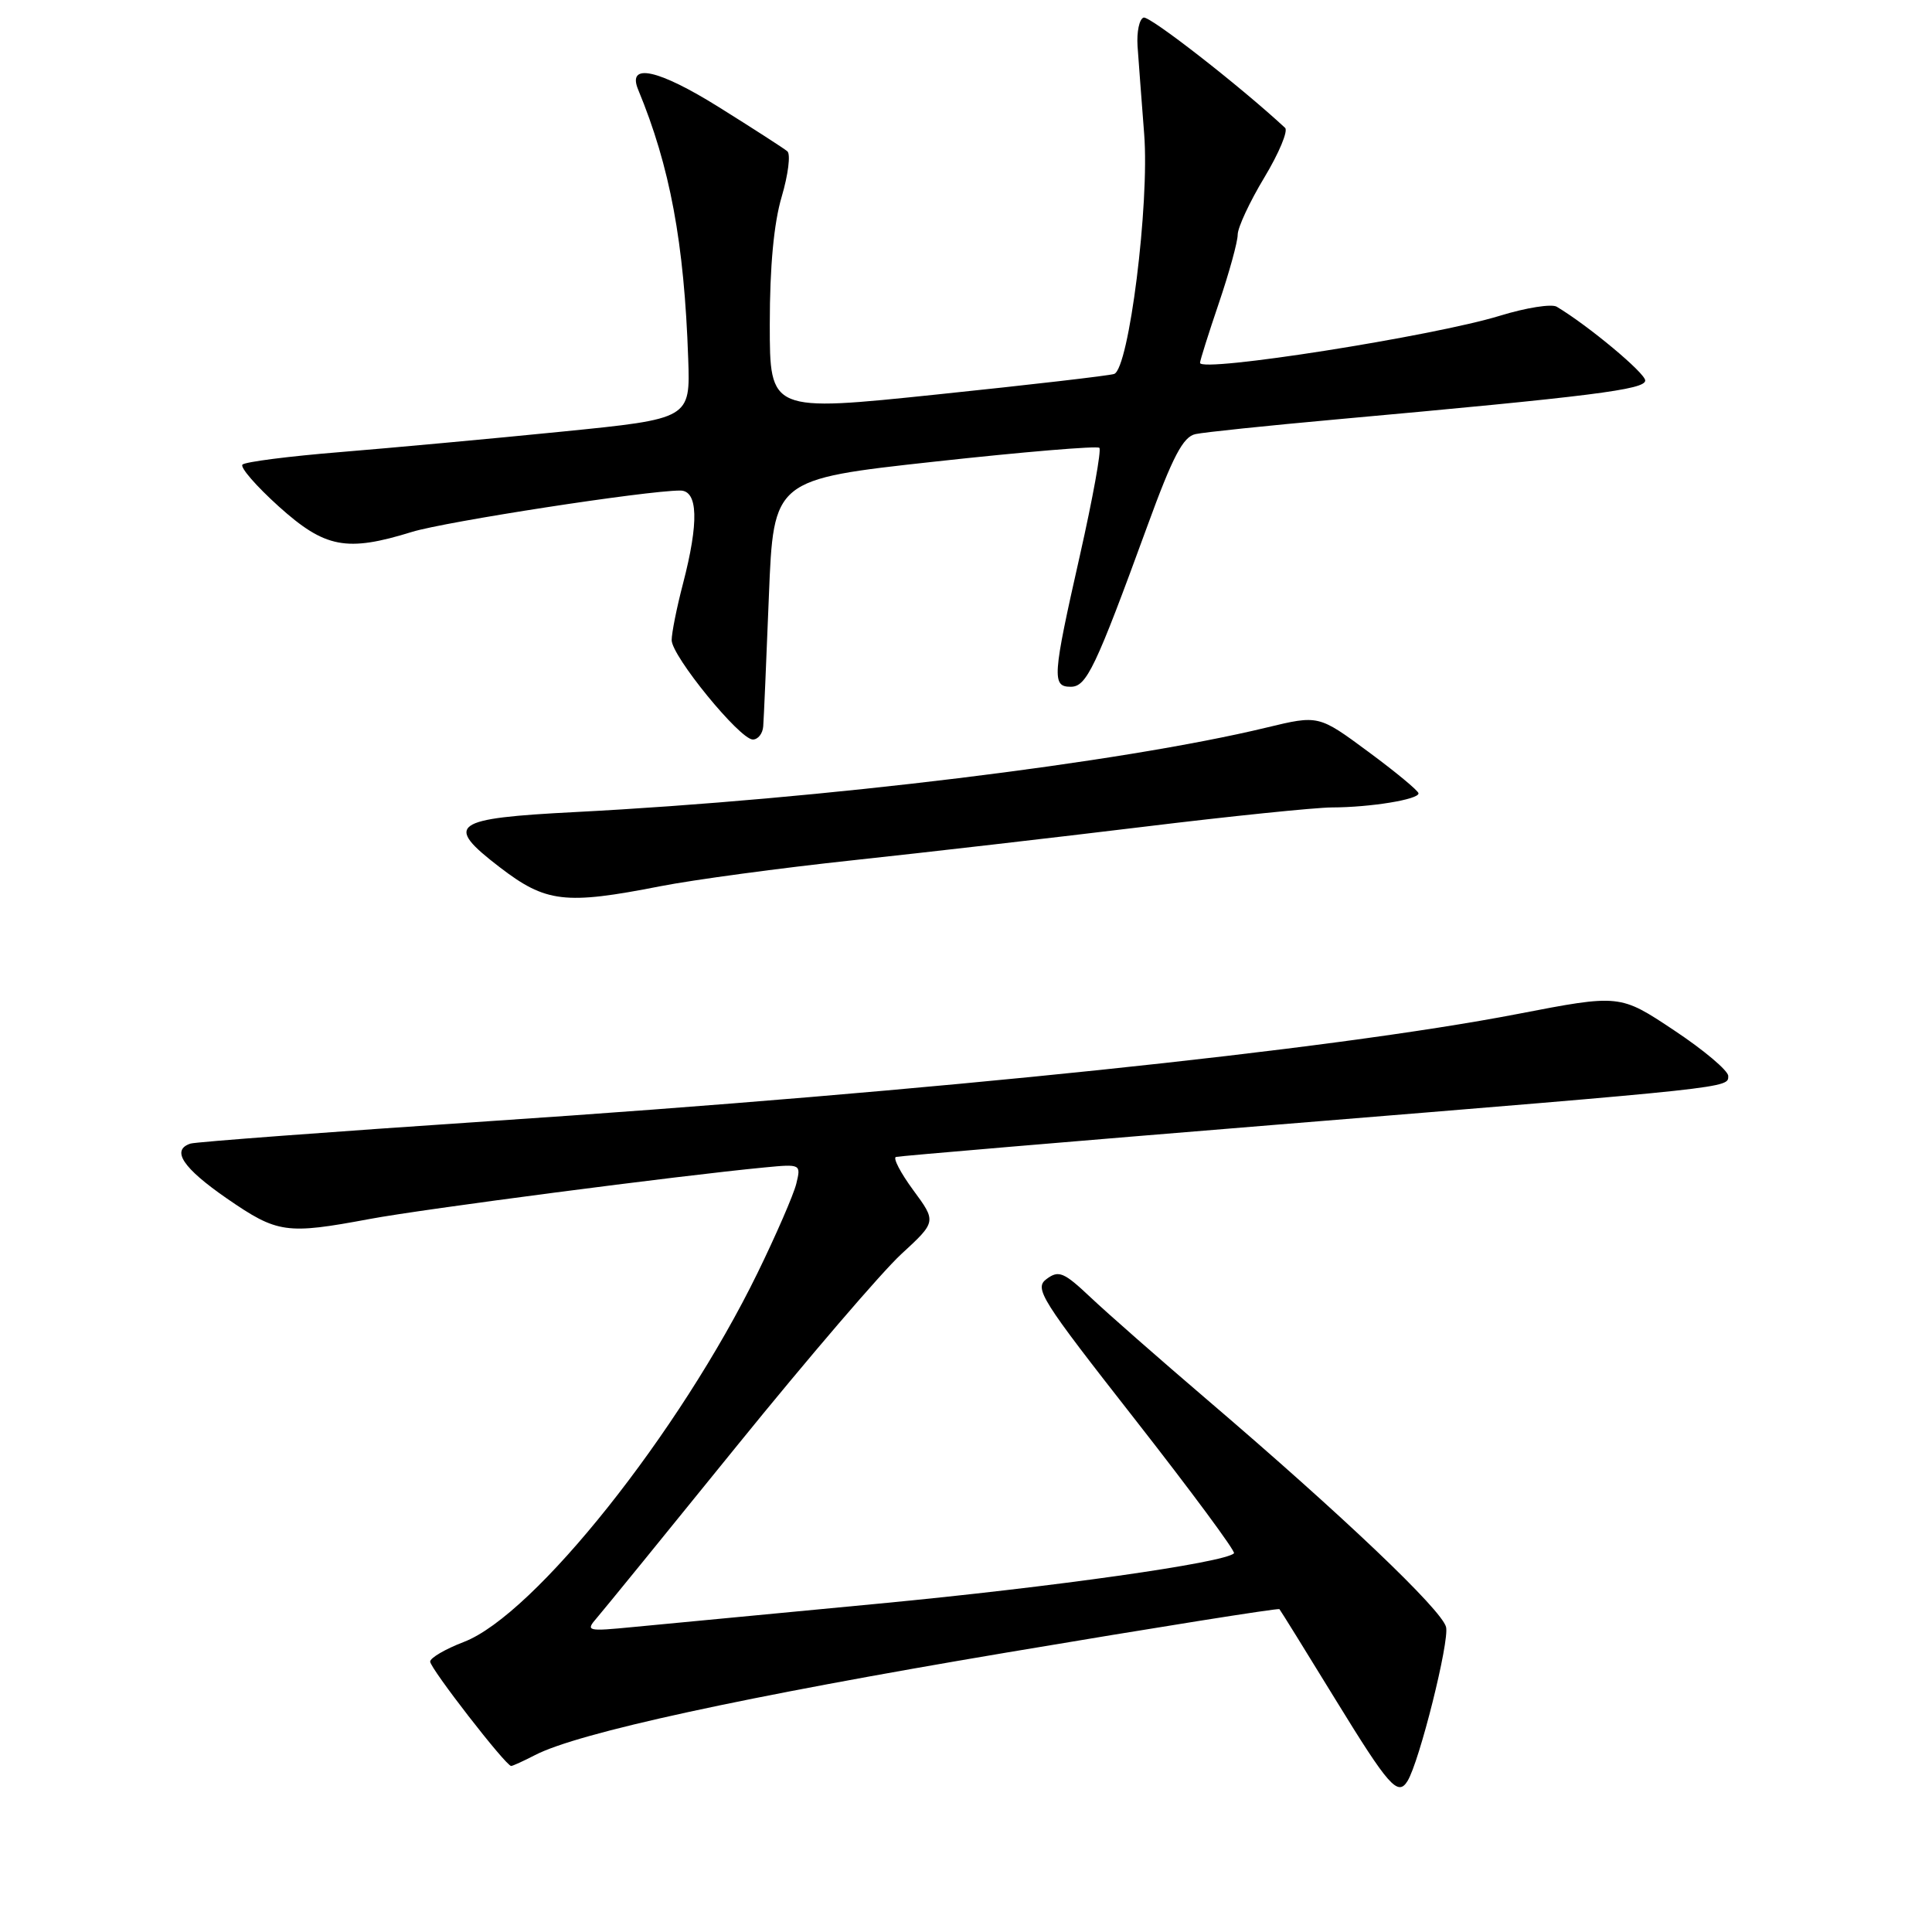 <?xml version="1.0" encoding="UTF-8" standalone="no"?>
<!DOCTYPE svg PUBLIC "-//W3C//DTD SVG 1.1//EN" "http://www.w3.org/Graphics/SVG/1.1/DTD/svg11.dtd" >
<svg xmlns="http://www.w3.org/2000/svg" xmlns:xlink="http://www.w3.org/1999/xlink" version="1.1" viewBox="0 0 256 256">
 <g >
 <path fill="currentColor"
d=" M 186.50 236.00 C 188.08 233.45 192.08 217.46 191.61 215.59 C 191.03 213.30 177.94 200.84 160.00 185.51 C 153.68 180.11 146.70 173.98 144.50 171.90 C 140.96 168.56 140.29 168.28 138.68 169.47 C 137.00 170.72 137.88 172.10 150.41 188.10 C 157.85 197.61 163.75 205.58 163.51 205.82 C 162.27 207.07 139.55 210.29 116.55 212.48 C 102.22 213.84 87.58 215.24 84.00 215.58 C 77.73 216.19 77.56 216.14 79.10 214.36 C 79.98 213.34 88.36 203.05 97.71 191.50 C 107.07 179.95 116.84 168.56 119.41 166.19 C 124.09 161.88 124.09 161.88 121.01 157.70 C 119.32 155.40 118.29 153.42 118.72 153.30 C 119.15 153.18 141.77 151.26 169.00 149.04 C 229.77 144.09 229.00 144.17 229.00 142.57 C 229.00 141.87 225.77 139.14 221.82 136.52 C 214.64 131.74 214.64 131.74 201.07 134.36 C 176.34 139.13 123.27 144.67 65.00 148.55 C 43.82 149.97 25.94 151.31 25.25 151.53 C 22.63 152.38 24.21 154.76 30.07 158.81 C 36.78 163.43 37.90 163.59 49.00 161.52 C 55.92 160.22 90.10 155.76 101.33 154.69 C 106.12 154.23 106.15 154.25 105.51 156.86 C 105.15 158.31 102.84 163.63 100.38 168.67 C 90.06 189.80 70.79 214.01 61.45 217.57 C 59.00 218.51 57.00 219.68 57.00 220.17 C 57.00 221.07 67.03 234.00 67.73 234.00 C 67.93 234.00 69.36 233.35 70.89 232.56 C 76.60 229.60 98.51 224.84 133.39 218.97 C 153.12 215.65 169.39 213.06 169.53 213.22 C 169.67 213.37 173.03 218.79 176.99 225.25 C 184.02 236.70 185.22 238.07 186.50 236.00 Z  M 87.50 117.43 C 91.90 116.57 103.38 115.02 113.00 113.99 C 122.62 112.96 139.94 110.96 151.48 109.56 C 163.03 108.15 174.28 107.00 176.48 106.99 C 181.58 106.98 188.01 105.93 187.96 105.12 C 187.94 104.78 184.95 102.30 181.32 99.62 C 174.72 94.74 174.72 94.74 167.80 96.41 C 148.59 101.05 108.73 105.92 76.26 107.60 C 59.87 108.44 58.80 109.22 66.20 114.90 C 72.33 119.61 74.86 119.91 87.50 117.43 Z  M 101.13 96.25 C 101.21 95.29 101.54 87.53 101.88 79.01 C 102.50 63.51 102.50 63.51 123.83 61.17 C 135.56 59.88 145.39 59.06 145.67 59.34 C 145.96 59.62 144.80 66.02 143.10 73.56 C 139.45 89.70 139.36 91.00 141.88 91.00 C 143.97 91.00 145.14 88.56 152.02 69.73 C 155.40 60.46 156.77 57.86 158.41 57.52 C 159.56 57.27 167.93 56.40 177.00 55.58 C 211.03 52.50 218.00 51.62 218.00 50.42 C 218.00 49.43 210.44 43.13 206.27 40.64 C 205.59 40.24 202.22 40.77 198.77 41.83 C 189.93 44.55 158.99 49.41 159.01 48.08 C 159.01 47.76 160.14 44.19 161.51 40.15 C 162.88 36.11 164.00 32.04 164.00 31.10 C 164.00 30.15 165.59 26.74 167.53 23.52 C 169.47 20.30 170.71 17.33 170.28 16.94 C 164.31 11.40 152.32 2.06 151.53 2.33 C 150.96 2.53 150.61 4.22 150.73 6.10 C 150.86 7.97 151.26 13.22 151.61 17.77 C 152.33 27.02 149.59 48.86 147.63 49.55 C 147.01 49.77 136.49 50.99 124.25 52.26 C 102.00 54.58 102.00 54.58 102.00 42.97 C 102.00 35.32 102.54 29.56 103.58 26.06 C 104.44 23.14 104.78 20.44 104.33 20.05 C 103.87 19.66 99.79 17.03 95.26 14.20 C 87.21 9.17 83.06 8.27 84.56 11.88 C 88.78 22.07 90.66 32.14 91.19 47.50 C 91.47 55.49 91.47 55.49 74.49 57.19 C 65.14 58.13 51.93 59.34 45.13 59.90 C 38.33 60.45 32.48 61.20 32.13 61.56 C 31.78 61.92 33.95 64.41 36.94 67.11 C 43.07 72.62 45.91 73.17 54.59 70.48 C 59.05 69.11 85.66 65.00 90.13 65.00 C 92.50 65.00 92.62 69.19 90.50 77.34 C 89.67 80.51 89.00 83.87 89.00 84.82 C 89.00 86.93 98.01 97.97 99.75 97.99 C 100.44 97.99 101.06 97.21 101.13 96.25 Z "/>
</g>
</svg>
